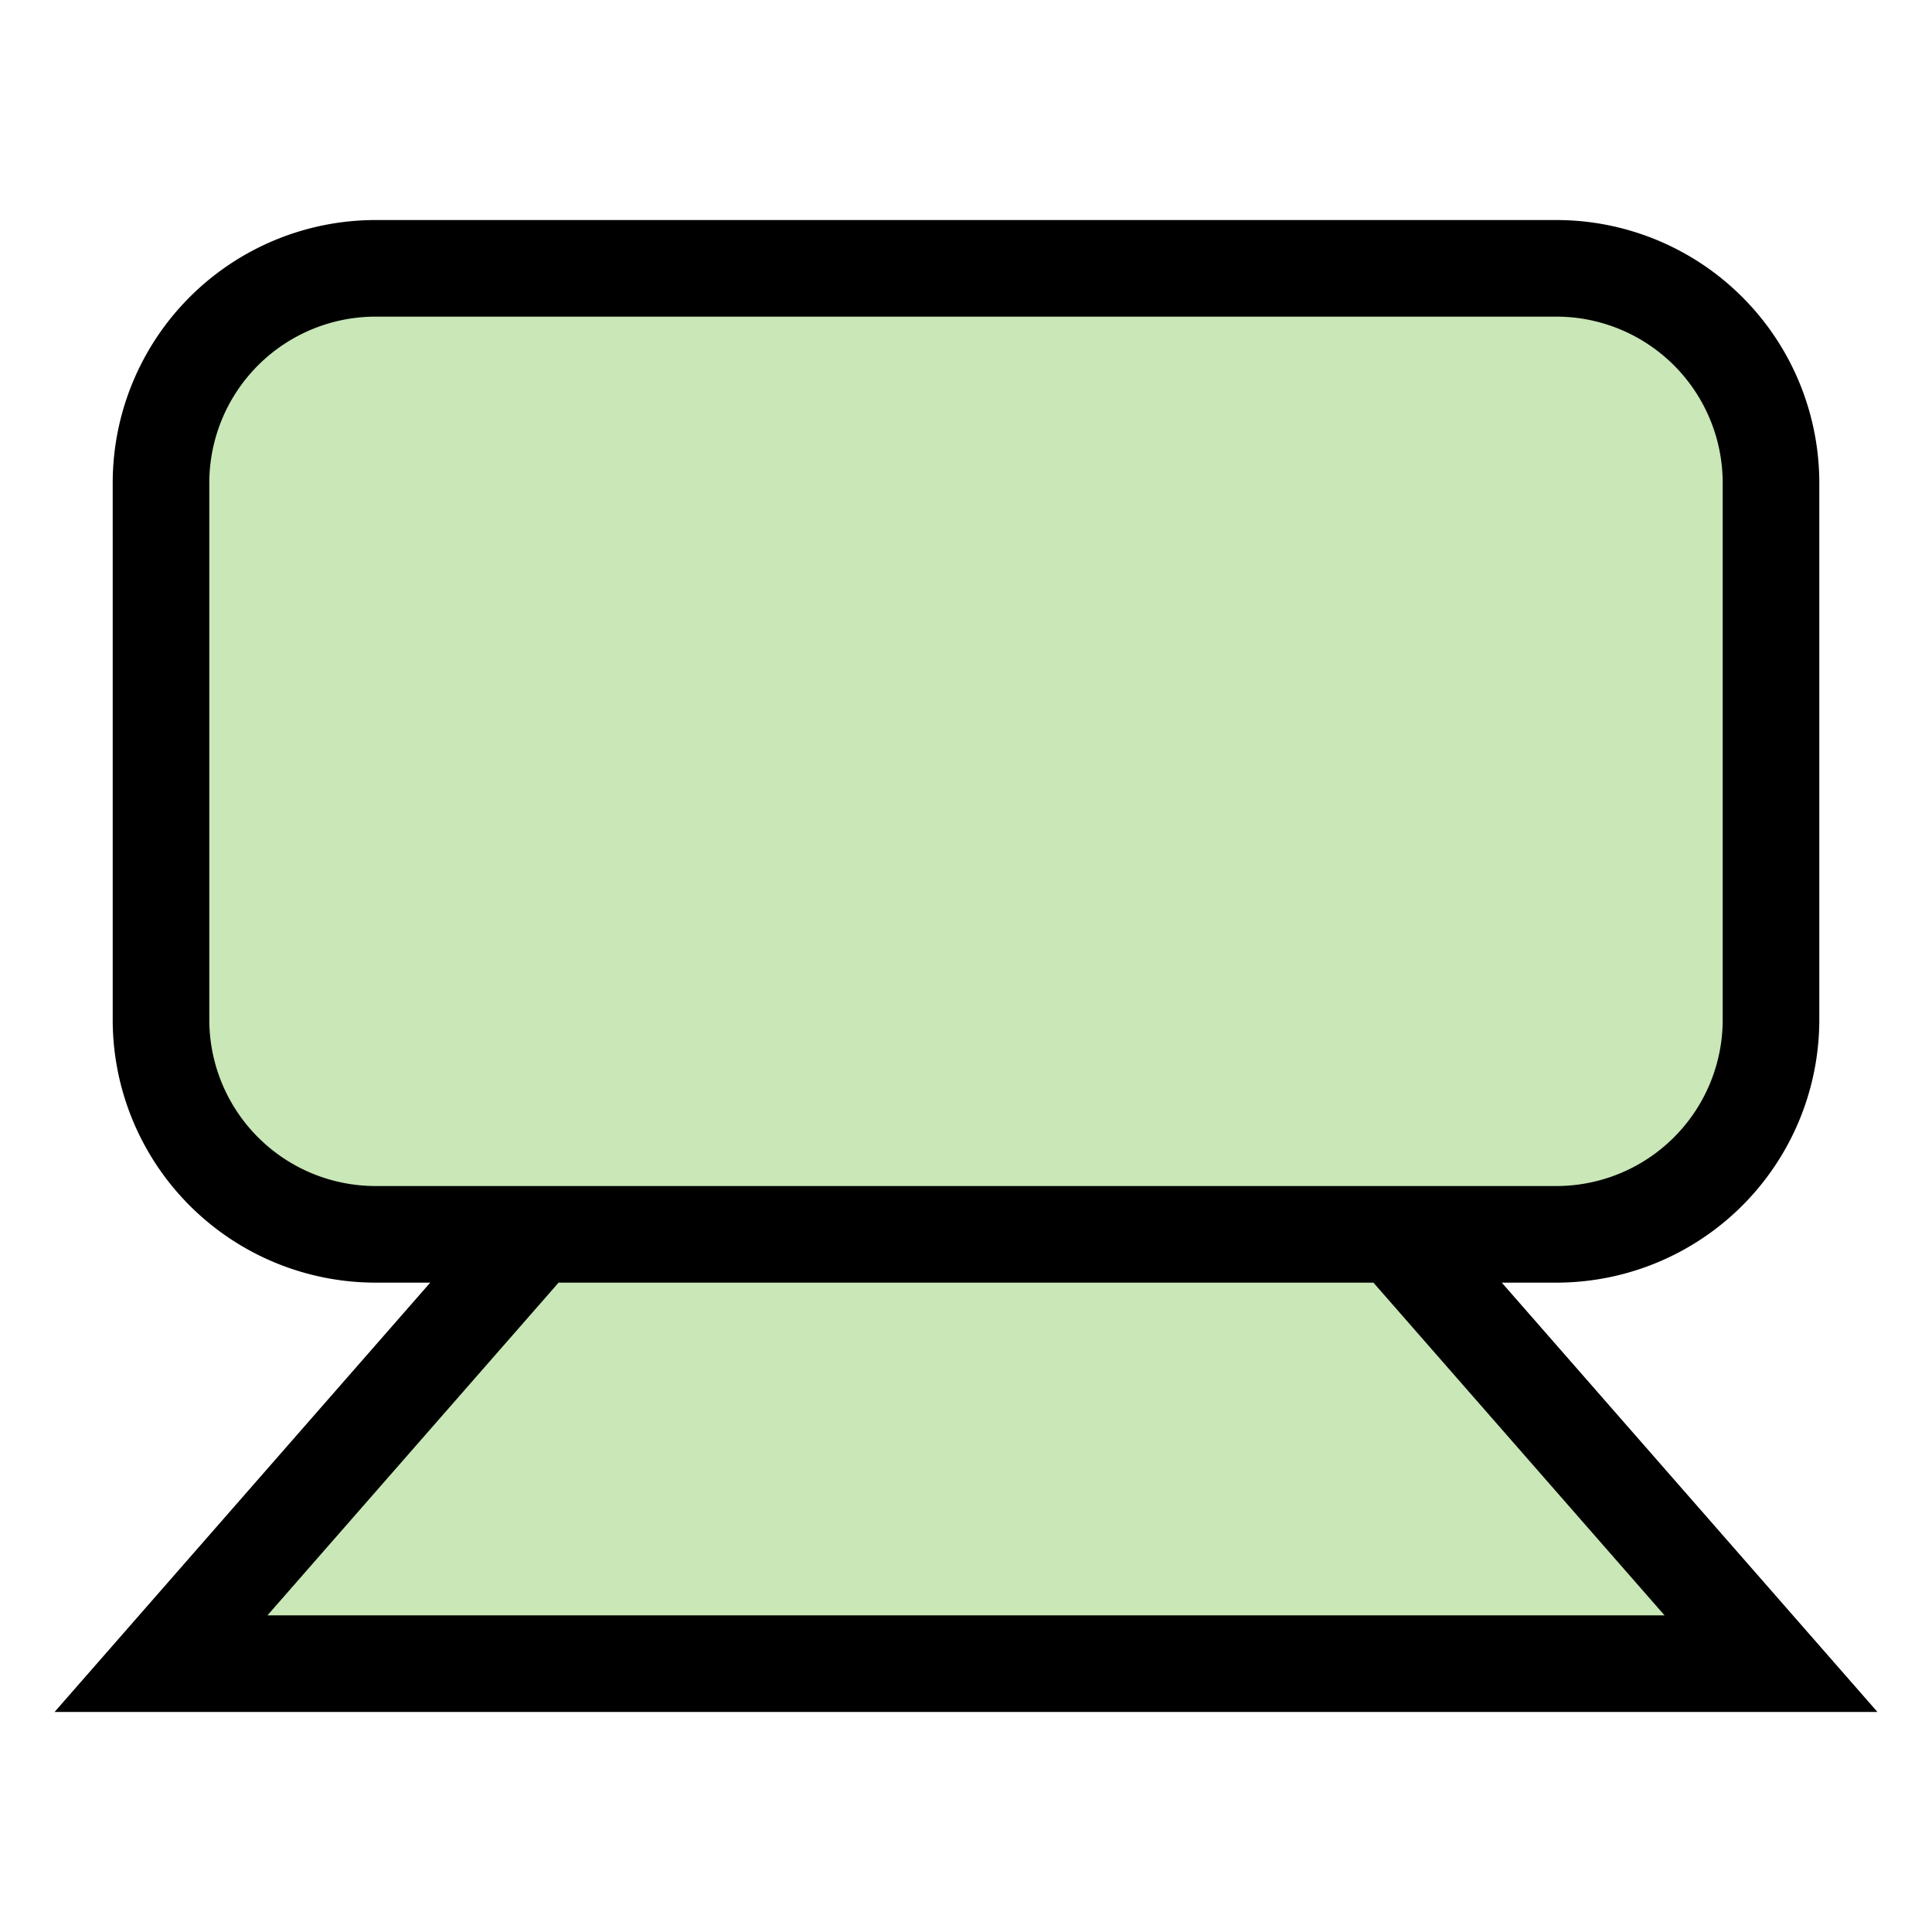 <?xml version="1.0" encoding="UTF-8" standalone="no"?>
<svg width="18" height="18" viewBox="0 0 18 18" fill="none" xmlns="http://www.w3.org/2000/svg">
    <path
       d="m 5 11.5 l -3.5 4 l 15 0 l -3.5 -4 m -11.5 -2 l 0 -5 a 2 2 90 0 1 2 -2 l 11 0 a 2 2 90 0 1 2 2 l 0 5 a 2 2 90 0 1 -2 2 l -11 0 a 2 2 90 0 1 -2 -2" fill="#C9E7B7" stroke="black" stroke-width="0.9" />
</svg>
